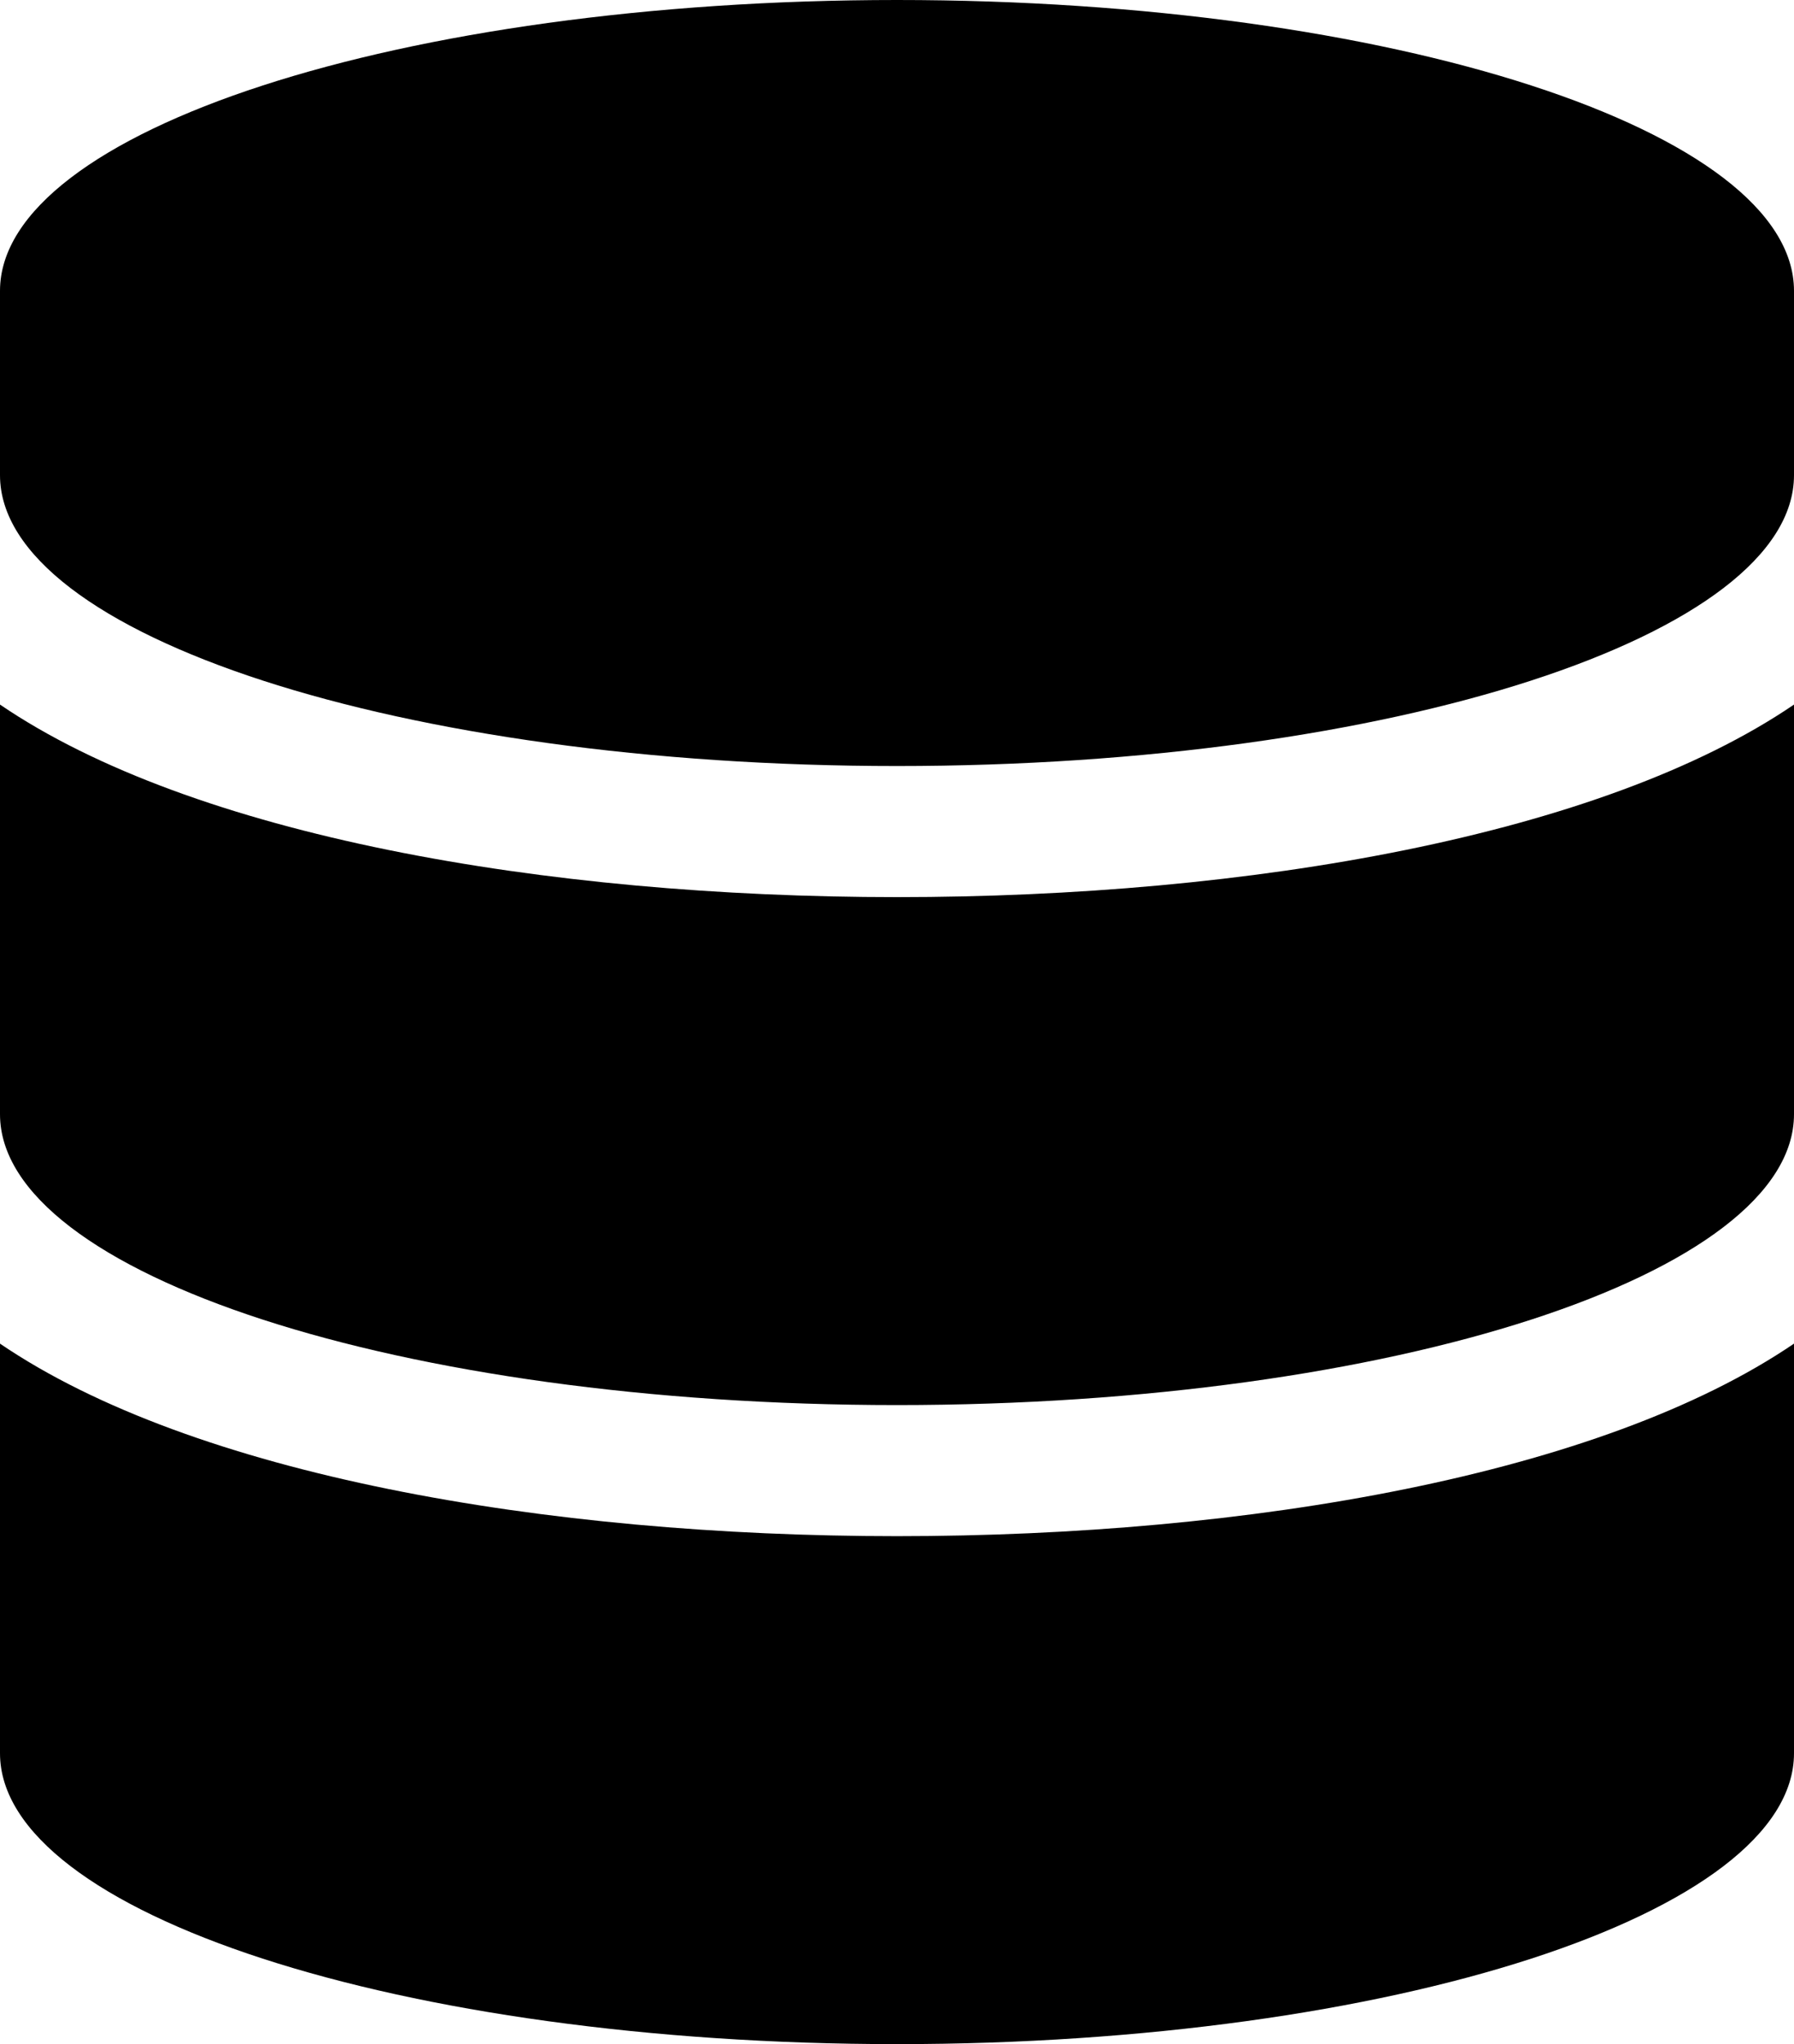 <svg xmlns="http://www.w3.org/2000/svg" viewBox="0 0 43.8 49.9"><title>Database</title><g id="Layer_2" data-name="Layer 2"><g id="Layer_1-2" data-name="Layer 1"><path d="M43.8,7.1v4.5c0,3.9-9.8,7.1-21.9,7.1S0,15.5,0,11.6V7.1C0,3.2,9.8,0,21.9,0S43.8,3.2,43.8,7.1Zm0,10.1v10c0,3.9-9.8,7.1-21.9,7.1S0,31.1,0,27.2v-10c4.7,3.2,13.3,4.7,21.9,4.7S39.1,20.4,43.8,17.2Zm0,15.6v10c0,3.9-9.8,7.1-21.9,7.1S0,46.7,0,42.8v-10c4.7,3.2,13.3,4.7,21.9,4.7S39.1,36,43.8,32.8Z"/></g></g></svg>